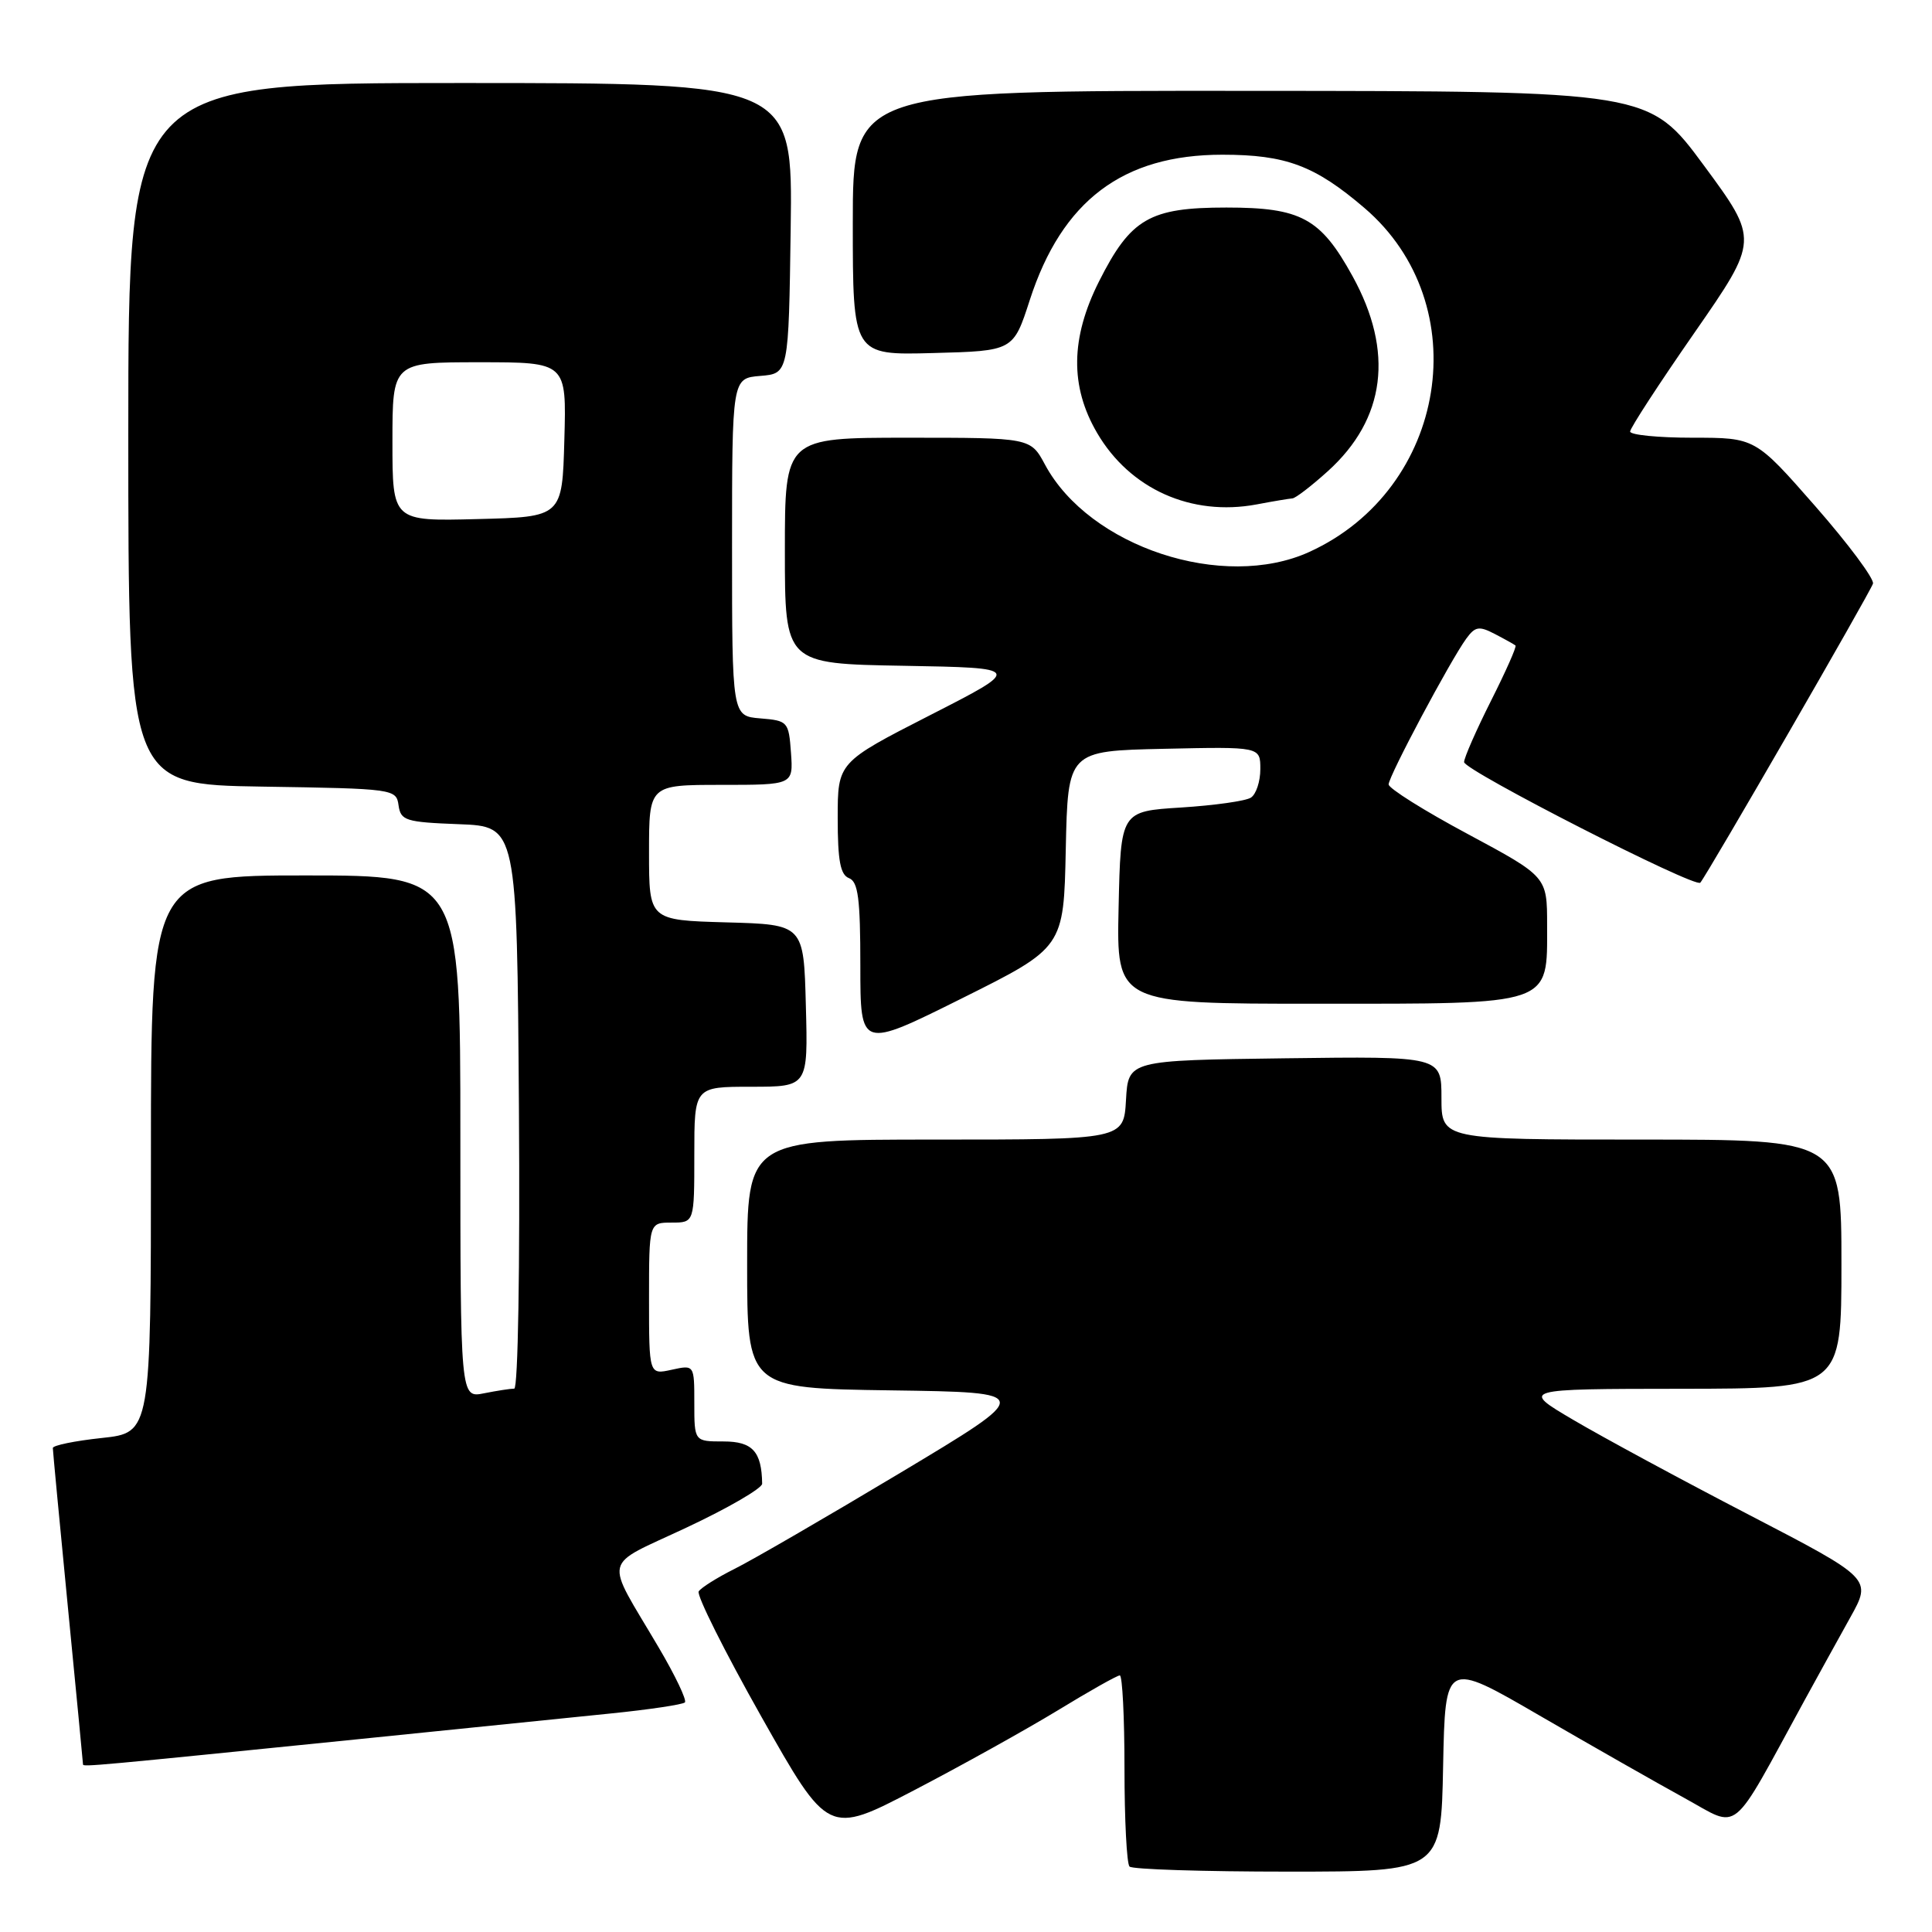 <?xml version="1.0" encoding="UTF-8" standalone="no"?>
<!DOCTYPE svg PUBLIC "-//W3C//DTD SVG 1.1//EN" "http://www.w3.org/Graphics/SVG/1.1/DTD/svg11.dtd" >
<svg xmlns="http://www.w3.org/2000/svg" xmlns:xlink="http://www.w3.org/1999/xlink" version="1.1" viewBox="0 0 256 256">
 <g >
 <path fill="currentColor"
d=" M 191.22 234.03 C 191.50 220.06 191.50 220.06 204.00 227.32 C 210.88 231.31 219.52 236.23 223.20 238.25 C 230.68 242.34 229.10 243.63 239.14 225.25 C 240.87 222.09 243.58 217.18 245.16 214.34 C 248.04 209.18 248.04 209.18 231.77 200.73 C 222.82 196.09 212.35 190.43 208.50 188.16 C 201.50 184.04 201.50 184.04 222.75 184.02 C 244.00 184.00 244.00 184.00 244.00 167.50 C 244.00 151.00 244.00 151.00 217.50 151.00 C 191.00 151.00 191.00 151.00 191.00 145.48 C 191.00 139.96 191.00 139.96 170.25 140.23 C 149.50 140.50 149.50 140.50 149.20 145.75 C 148.90 151.00 148.90 151.00 123.95 151.00 C 99.00 151.00 99.00 151.00 99.00 167.48 C 99.00 183.96 99.00 183.96 118.04 184.23 C 137.08 184.50 137.08 184.50 119.29 195.16 C 109.51 201.02 99.62 206.75 97.32 207.89 C 95.02 209.04 92.89 210.38 92.58 210.87 C 92.28 211.36 96.01 218.83 100.88 227.46 C 109.74 243.15 109.74 243.15 121.12 237.22 C 127.38 233.96 135.93 229.20 140.13 226.65 C 144.32 224.09 148.03 222.00 148.38 222.00 C 148.72 222.00 149.00 227.55 149.00 234.33 C 149.00 241.12 149.30 246.97 149.67 247.33 C 150.03 247.70 159.47 248.00 170.64 248.00 C 190.95 248.00 190.95 248.00 191.22 234.03 Z  M 47.00 230.50 C 60.48 229.13 75.72 227.58 80.87 227.05 C 86.02 226.53 90.47 225.86 90.75 225.58 C 91.04 225.30 89.47 222.01 87.27 218.28 C 80.03 205.99 79.61 207.76 90.99 202.40 C 96.50 199.82 100.99 197.20 100.99 196.60 C 100.93 192.34 99.71 191.00 95.88 191.00 C 92.00 191.00 92.00 191.00 92.00 185.92 C 92.00 180.84 92.00 180.84 89.00 181.50 C 86.00 182.16 86.00 182.16 86.00 172.08 C 86.00 162.00 86.00 162.00 89.00 162.00 C 92.00 162.00 92.00 162.00 92.00 153.00 C 92.00 144.00 92.00 144.00 99.53 144.00 C 107.07 144.00 107.07 144.00 106.78 133.25 C 106.50 122.50 106.50 122.50 96.25 122.22 C 86.00 121.93 86.00 121.93 86.00 112.97 C 86.00 104.00 86.00 104.00 95.56 104.00 C 105.11 104.00 105.11 104.00 104.81 99.75 C 104.51 95.62 104.39 95.49 100.75 95.19 C 97.00 94.88 97.00 94.88 97.00 72.50 C 97.00 50.12 97.00 50.12 100.75 49.81 C 104.50 49.50 104.50 49.50 104.77 30.25 C 105.04 11.00 105.04 11.00 61.02 11.00 C 17.00 11.00 17.00 11.00 17.00 57.48 C 17.00 103.95 17.00 103.95 34.75 104.23 C 52.20 104.50 52.51 104.54 52.81 106.71 C 53.10 108.74 53.75 108.94 60.81 109.21 C 68.50 109.50 68.50 109.50 68.76 146.75 C 68.91 167.96 68.64 184.00 68.14 184.00 C 67.65 184.00 65.84 184.28 64.13 184.62 C 61.00 185.25 61.00 185.25 61.00 150.62 C 61.00 116.00 61.00 116.00 40.50 116.00 C 20.00 116.00 20.00 116.00 20.00 152.92 C 20.00 189.84 20.00 189.84 13.50 190.54 C 9.92 190.92 7.00 191.52 7.00 191.87 C 7.00 192.21 7.90 201.72 9.00 213.00 C 10.10 224.28 11.00 233.63 11.00 233.80 C 11.00 234.14 12.66 233.98 47.00 230.50 Z  M 141.22 112.53 C 141.50 99.50 141.50 99.50 154.25 99.22 C 167.00 98.94 167.00 98.94 167.00 101.91 C 167.00 103.55 166.44 105.25 165.75 105.69 C 165.06 106.14 160.90 106.72 156.50 107.00 C 148.50 107.50 148.50 107.50 148.22 120.25 C 147.94 133.00 147.94 133.00 174.47 133.00 C 205.95 133.00 205.00 133.32 205.00 122.58 C 205.00 116.16 205.00 116.16 194.50 110.52 C 188.72 107.43 184.00 104.46 184.00 103.94 C 184.00 102.86 192.18 87.51 194.29 84.62 C 195.47 83.00 195.99 82.92 198.08 84.01 C 199.41 84.70 200.64 85.39 200.81 85.53 C 200.99 85.68 199.52 88.98 197.56 92.87 C 195.60 96.77 194.00 100.41 194.00 100.98 C 194.00 102.08 224.65 117.73 225.30 116.96 C 226.28 115.79 247.89 78.36 248.18 77.33 C 248.35 76.69 244.92 72.08 240.54 67.08 C 232.58 58.00 232.58 58.00 224.29 58.00 C 219.73 58.00 216.00 57.63 216.00 57.18 C 216.00 56.73 219.84 50.83 224.53 44.08 C 233.05 31.80 233.05 31.80 225.78 21.93 C 218.50 12.07 218.50 12.07 165.75 12.04 C 113.00 12.00 113.00 12.00 113.00 29.53 C 113.00 47.07 113.00 47.07 123.64 46.78 C 134.27 46.50 134.27 46.50 136.45 39.76 C 140.72 26.59 148.78 20.50 161.97 20.50 C 170.40 20.50 174.23 21.94 180.81 27.57 C 195.71 40.33 191.79 64.79 173.50 73.13 C 162.09 78.33 144.34 72.48 138.47 61.57 C 136.55 58.00 136.55 58.00 120.27 58.00 C 104.00 58.00 104.00 58.00 104.00 72.97 C 104.00 87.95 104.00 87.95 119.75 88.22 C 135.50 88.50 135.50 88.50 123.25 94.76 C 111.00 101.02 111.00 101.02 111.00 108.40 C 111.00 114.04 111.35 115.92 112.50 116.36 C 113.71 116.83 114.00 119.08 114.00 127.96 C 114.00 138.99 114.00 138.99 127.47 132.28 C 140.95 125.56 140.95 125.56 141.22 112.53 Z  M 171.25 66.04 C 171.66 66.02 173.77 64.40 175.94 62.44 C 183.61 55.51 184.74 46.59 179.21 36.58 C 174.98 28.90 172.40 27.50 162.50 27.50 C 152.33 27.50 149.83 28.95 145.63 37.28 C 141.85 44.79 141.76 51.21 145.38 57.38 C 149.73 64.81 157.87 68.45 166.50 66.84 C 168.70 66.42 170.84 66.07 171.25 66.04 Z  M 52.00 58.53 C 52.00 48.00 52.00 48.00 63.53 48.00 C 75.07 48.00 75.07 48.00 74.78 58.25 C 74.50 68.50 74.50 68.50 63.25 68.78 C 52.00 69.07 52.00 69.07 52.00 58.53 Z "/>
</g>
</svg>
